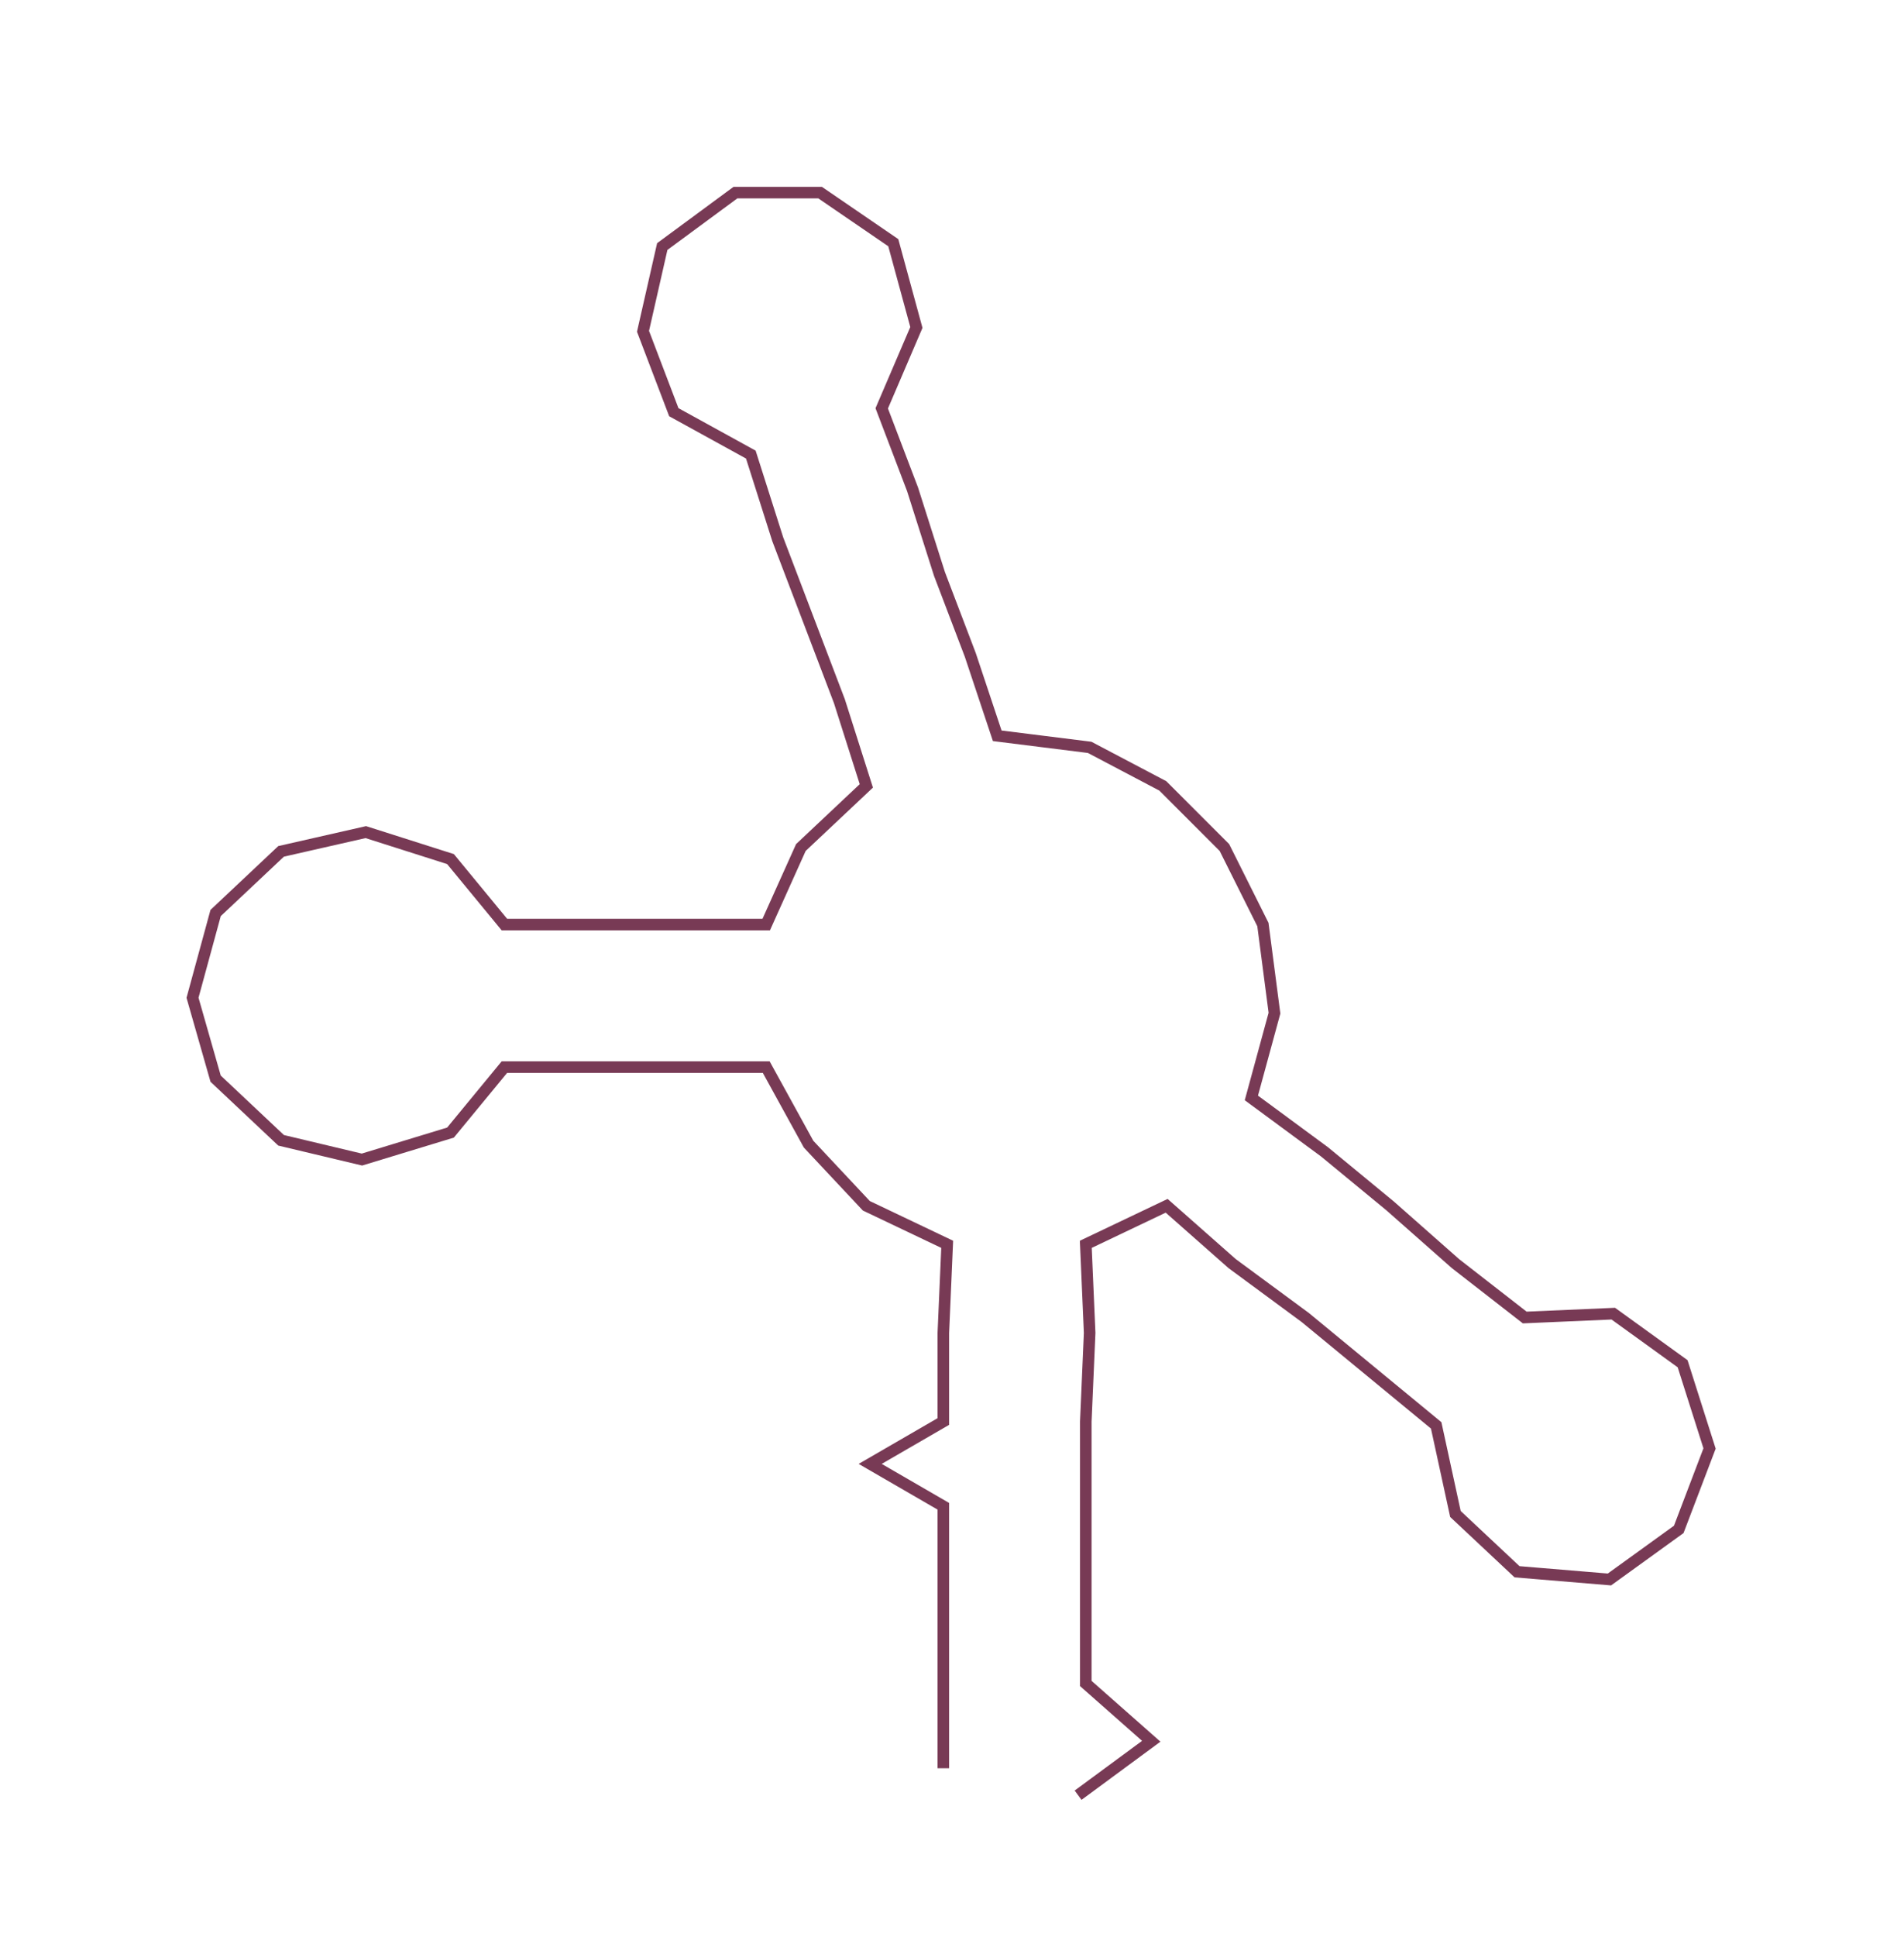 <ns0:svg xmlns:ns0="http://www.w3.org/2000/svg" width="295.03px" height="300px" viewBox="0 0 494.5 502.831"><ns0:path style="stroke:#783a55;stroke-width:3px;fill:none;" d="M245 459 L245 459 L245 437 L245 414 L245 391 L226 380 L245 369 L245 346 L246 323 L225 313 L210 297 L199 277 L176 277 L154 277 L131 277 L117 294 L94 301 L73 296 L56 280 L50 259 L56 237 L73 221 L95 216 L117 223 L131 240 L154 240 L176 240 L199 240 L208 220 L225 204 L218 182 L210 161 L202 140 L195 118 L175 107 L167 86 L172 64 L191 50 L213 50 L232 63 L238 85 L229 106 L237 127 L244 149 L252 170 L259 191 L283 194 L302 204 L318 220 L328 240 L331 263 L325 285 L344 299 L361 313 L378 328 L396 342 L419 341 L437 354 L444 376 L436 397 L418 410 L394 408 L378 393 L373 370 L356 356 L339 342 L320 328 L303 313 L282 323 L283 346 L282 369 L282 391 L282 414 L282 437 L299 452 L280 466" /></ns0:svg>